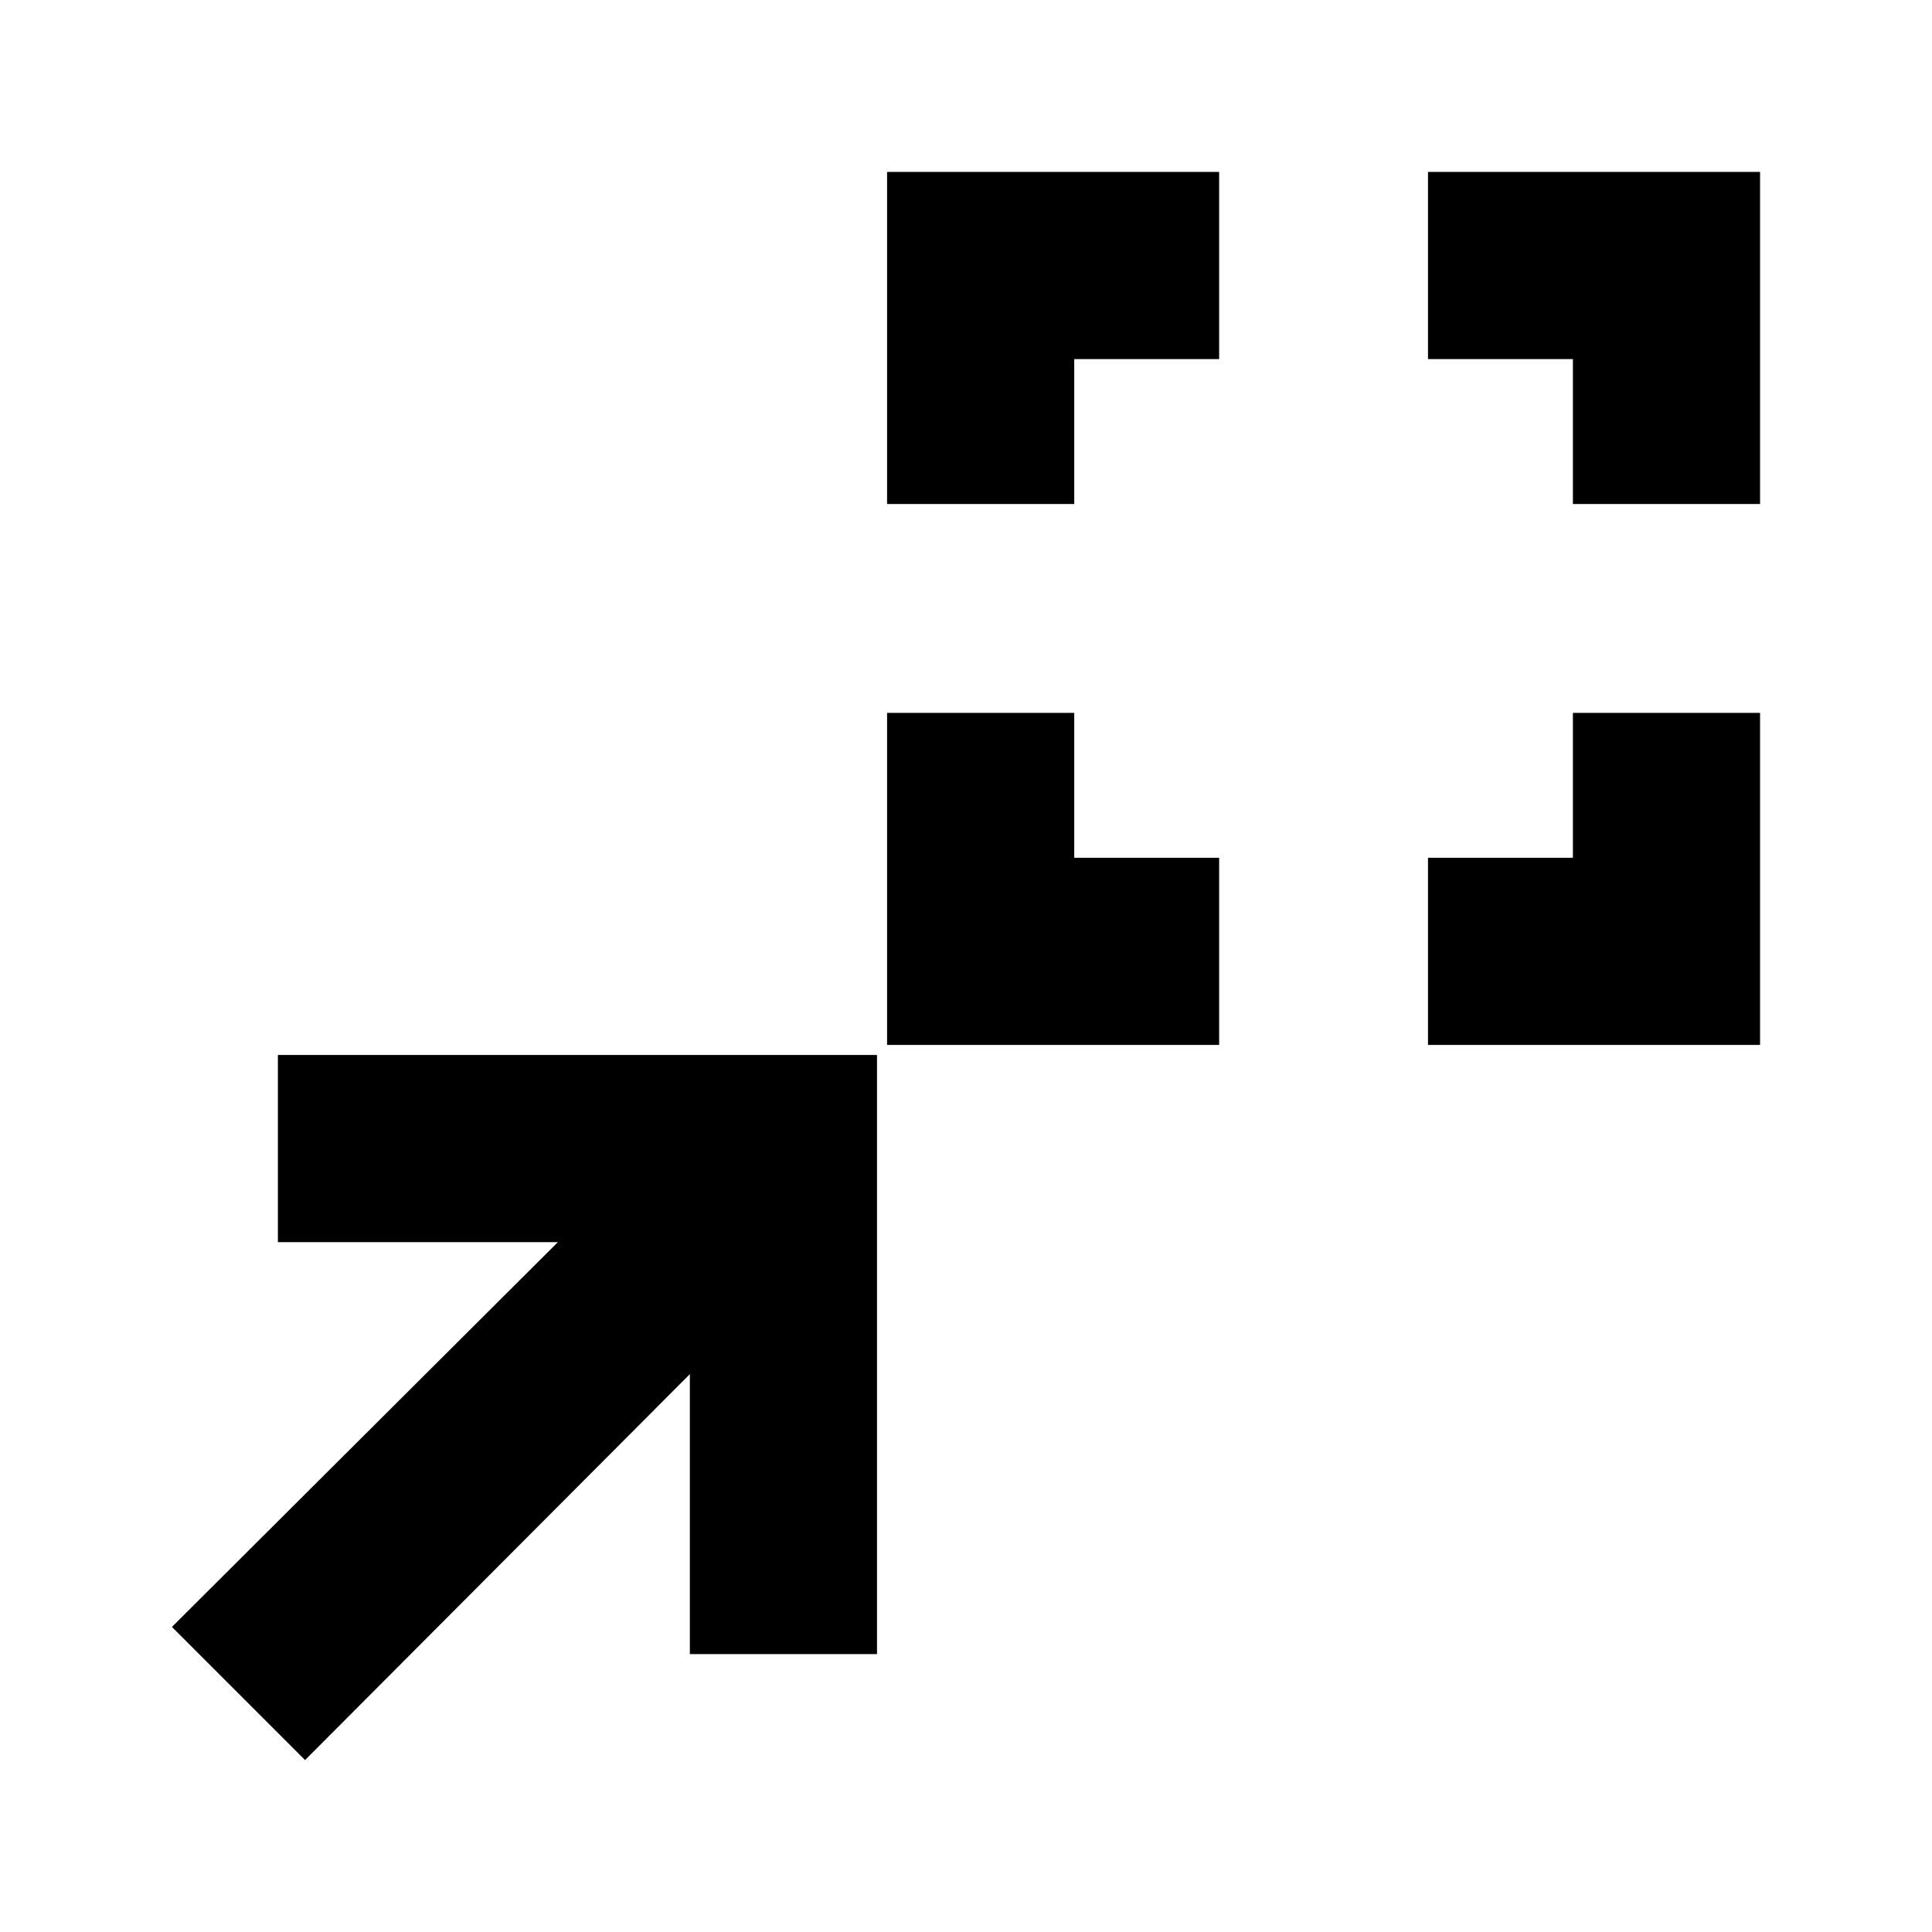 <svg xmlns="http://www.w3.org/2000/svg" height="20" viewBox="0 96 960 960" width="20"><path d="M440.783 615.217V450.216h93.001v72h72v93.001H440.783Zm268.782 0v-93.001h72v-72h93.001v165.001H709.565ZM440.783 346.435V181.434h165.001v93.001h-72v72h-93.001Zm340.782 0v-72h-72v-93.001h165.001v165.001h-93.001ZM151.587 970.566l-66.153-66.153 191.76-191.195H138.087v-93.001h297.696v297.696h-93.001V778.806l-191.195 191.76Z"/></svg>
